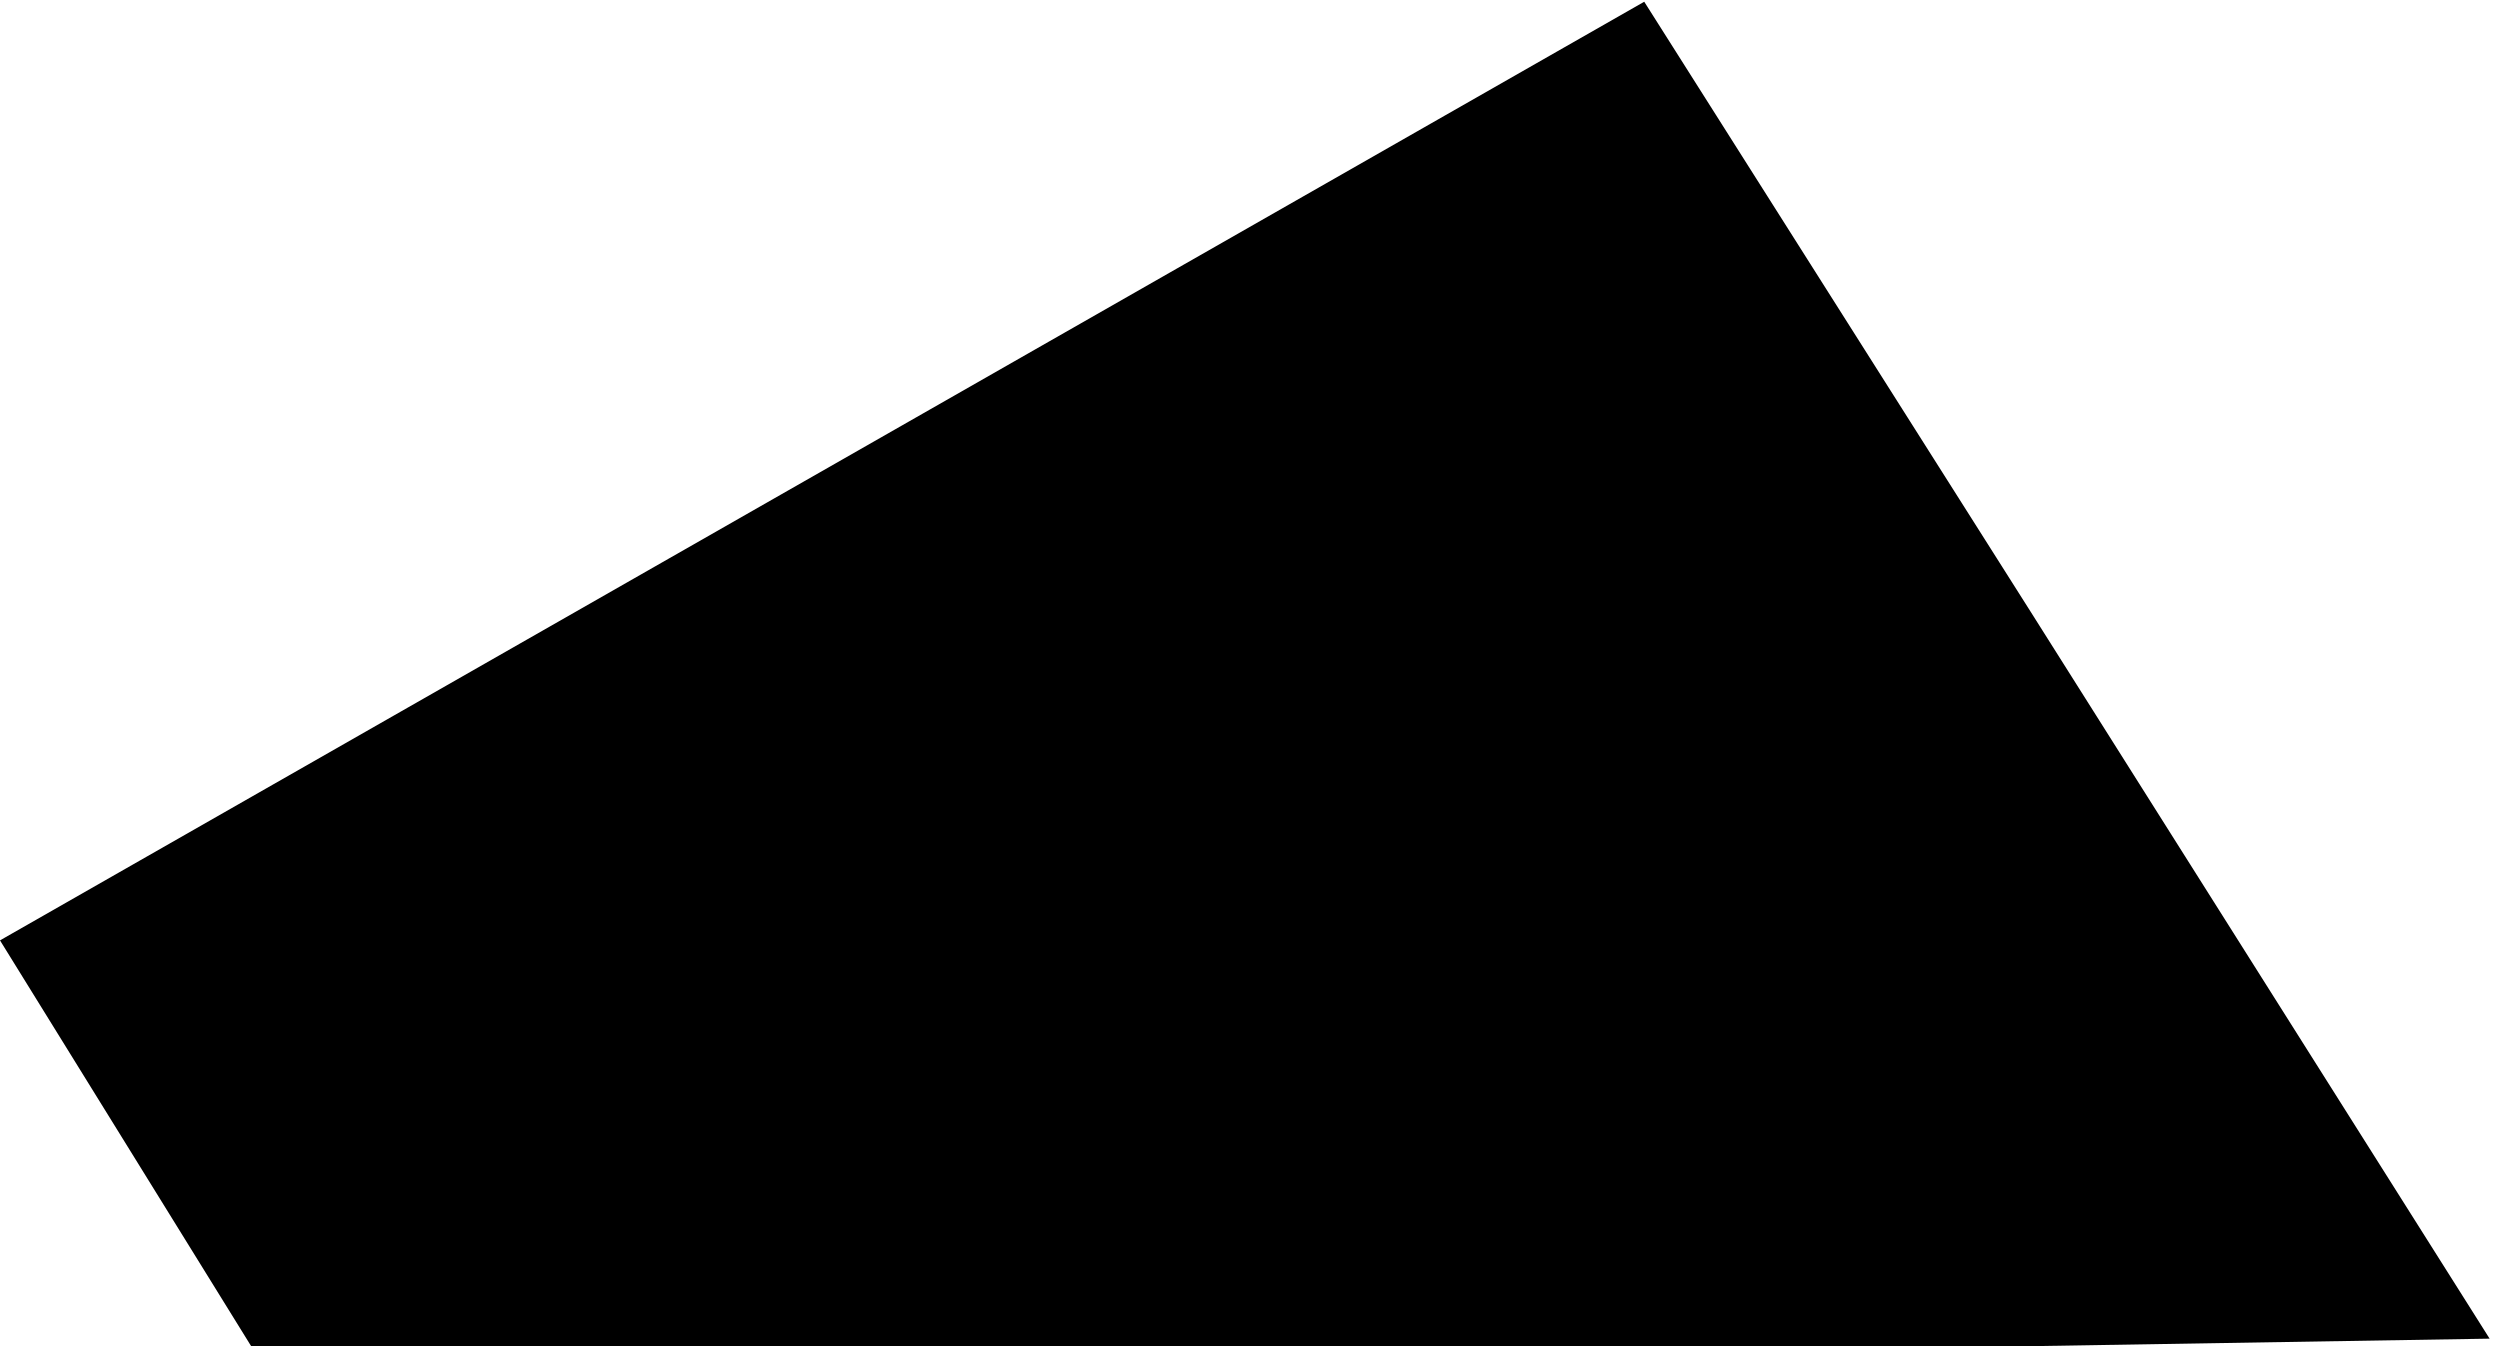 ﻿<?xml version="1.0" encoding="utf-8"?>
<svg version="1.1" xmlns:xlink="http://www.w3.org/1999/xlink" width="26px" height="14px" xmlns="http://www.w3.org/2000/svg">
  <g transform="matrix(1 0 0 1 -39 -56 )">
    <path d="M 25.892 13.922  L 21.127 6.375  L 17.1 0.018  L 0 9.78  L 2.612 14  L 21.127 14  L 25.892 13.922  Z " fill-rule="nonzero" fill="#000000" stroke="none" transform="matrix(1 0 0 1 39 56 )" />
  </g>
</svg>